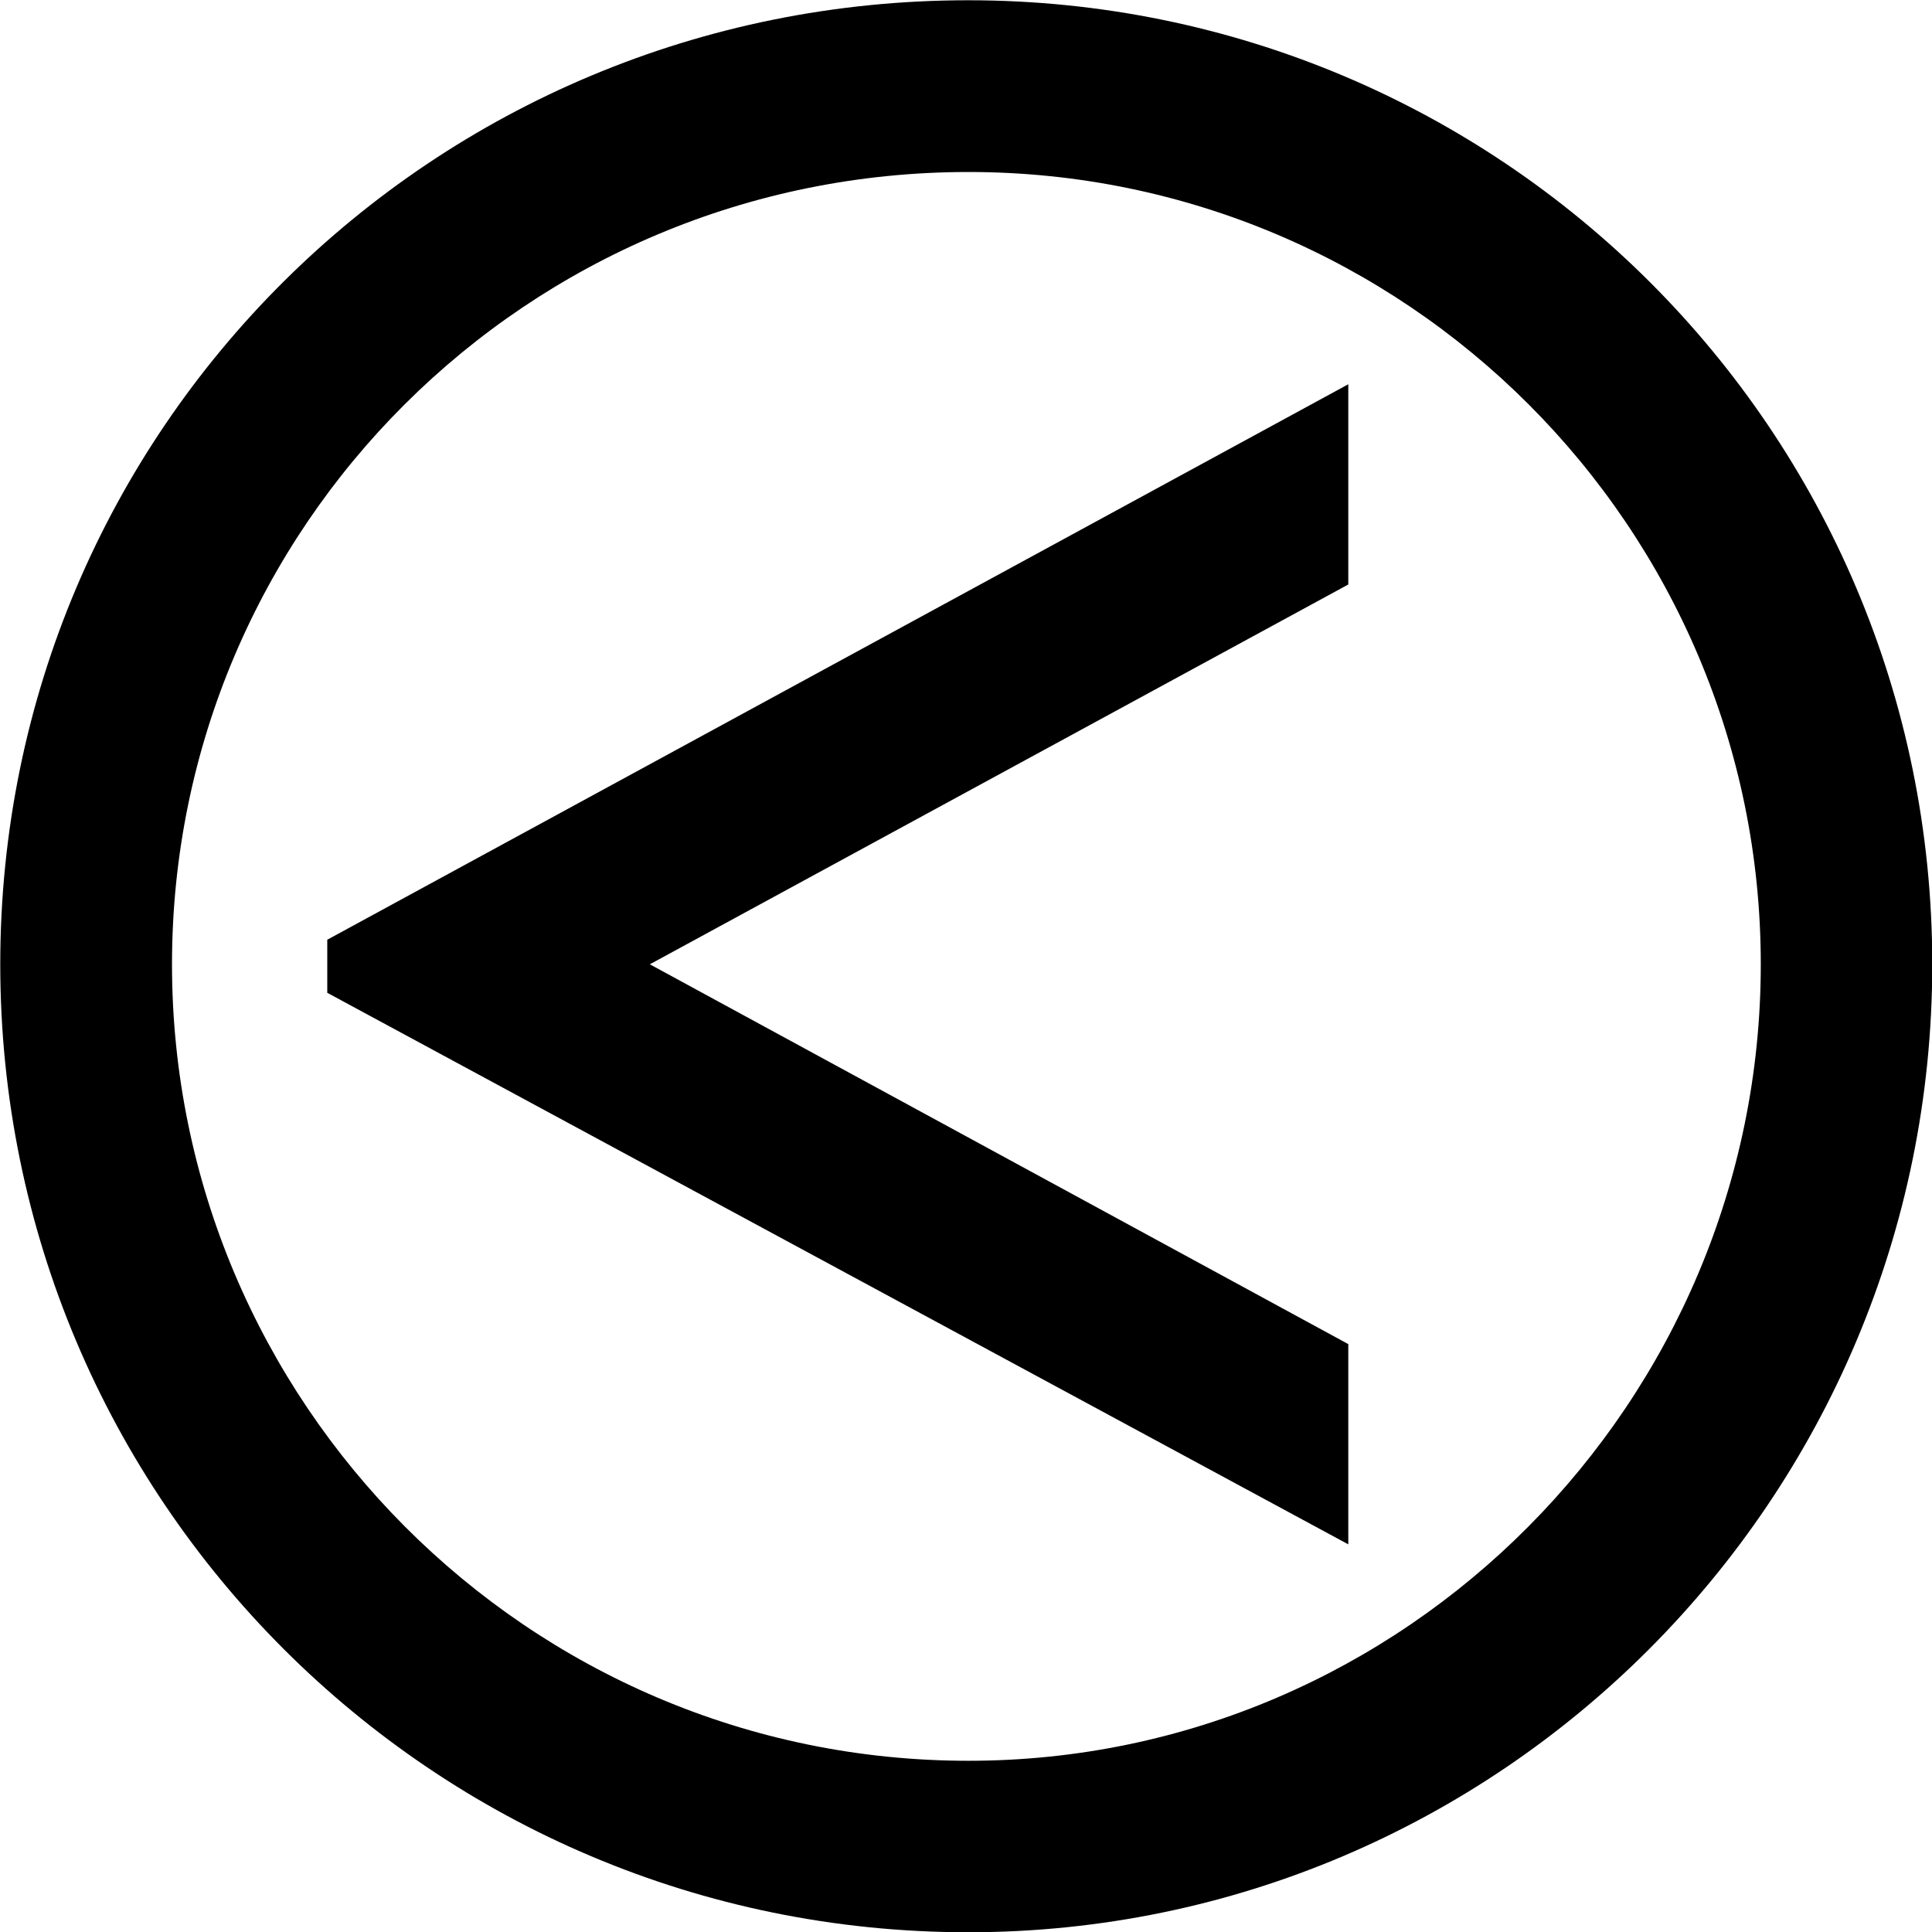 <?xml version="1.0" encoding="UTF-8"?>
<svg fill="#000000" version="1.1" viewBox="0 0 7.391 7.391" xmlns="http://www.w3.org/2000/svg" xmlns:xlink="http://www.w3.org/1999/xlink">
<defs>
<g id="a">
<path d="m5.656-0.297v-0.766l-2.672-1.453 2.672-1.453v-0.766l-3.906 2.125v0.203zm2.234-2.219c0-2.047-1.656-3.688-3.688-3.688-2.047 0-3.703 1.641-3.703 3.688s1.656 3.703 3.703 3.703c2.031 0 3.688-1.656 3.688-3.703zm-0.656 0c0 1.672-1.359 3.047-3.031 3.047-1.688 0-3.047-1.375-3.047-3.047s1.359-3.031 3.047-3.031c1.672 0 3.031 1.359 3.031 3.031z"/>
</g>
</defs>
<g transform="translate(-149.21 -128.56)">
<use x="148.712" y="134.765" xlink:href="#a"/>
</g>
</svg>
